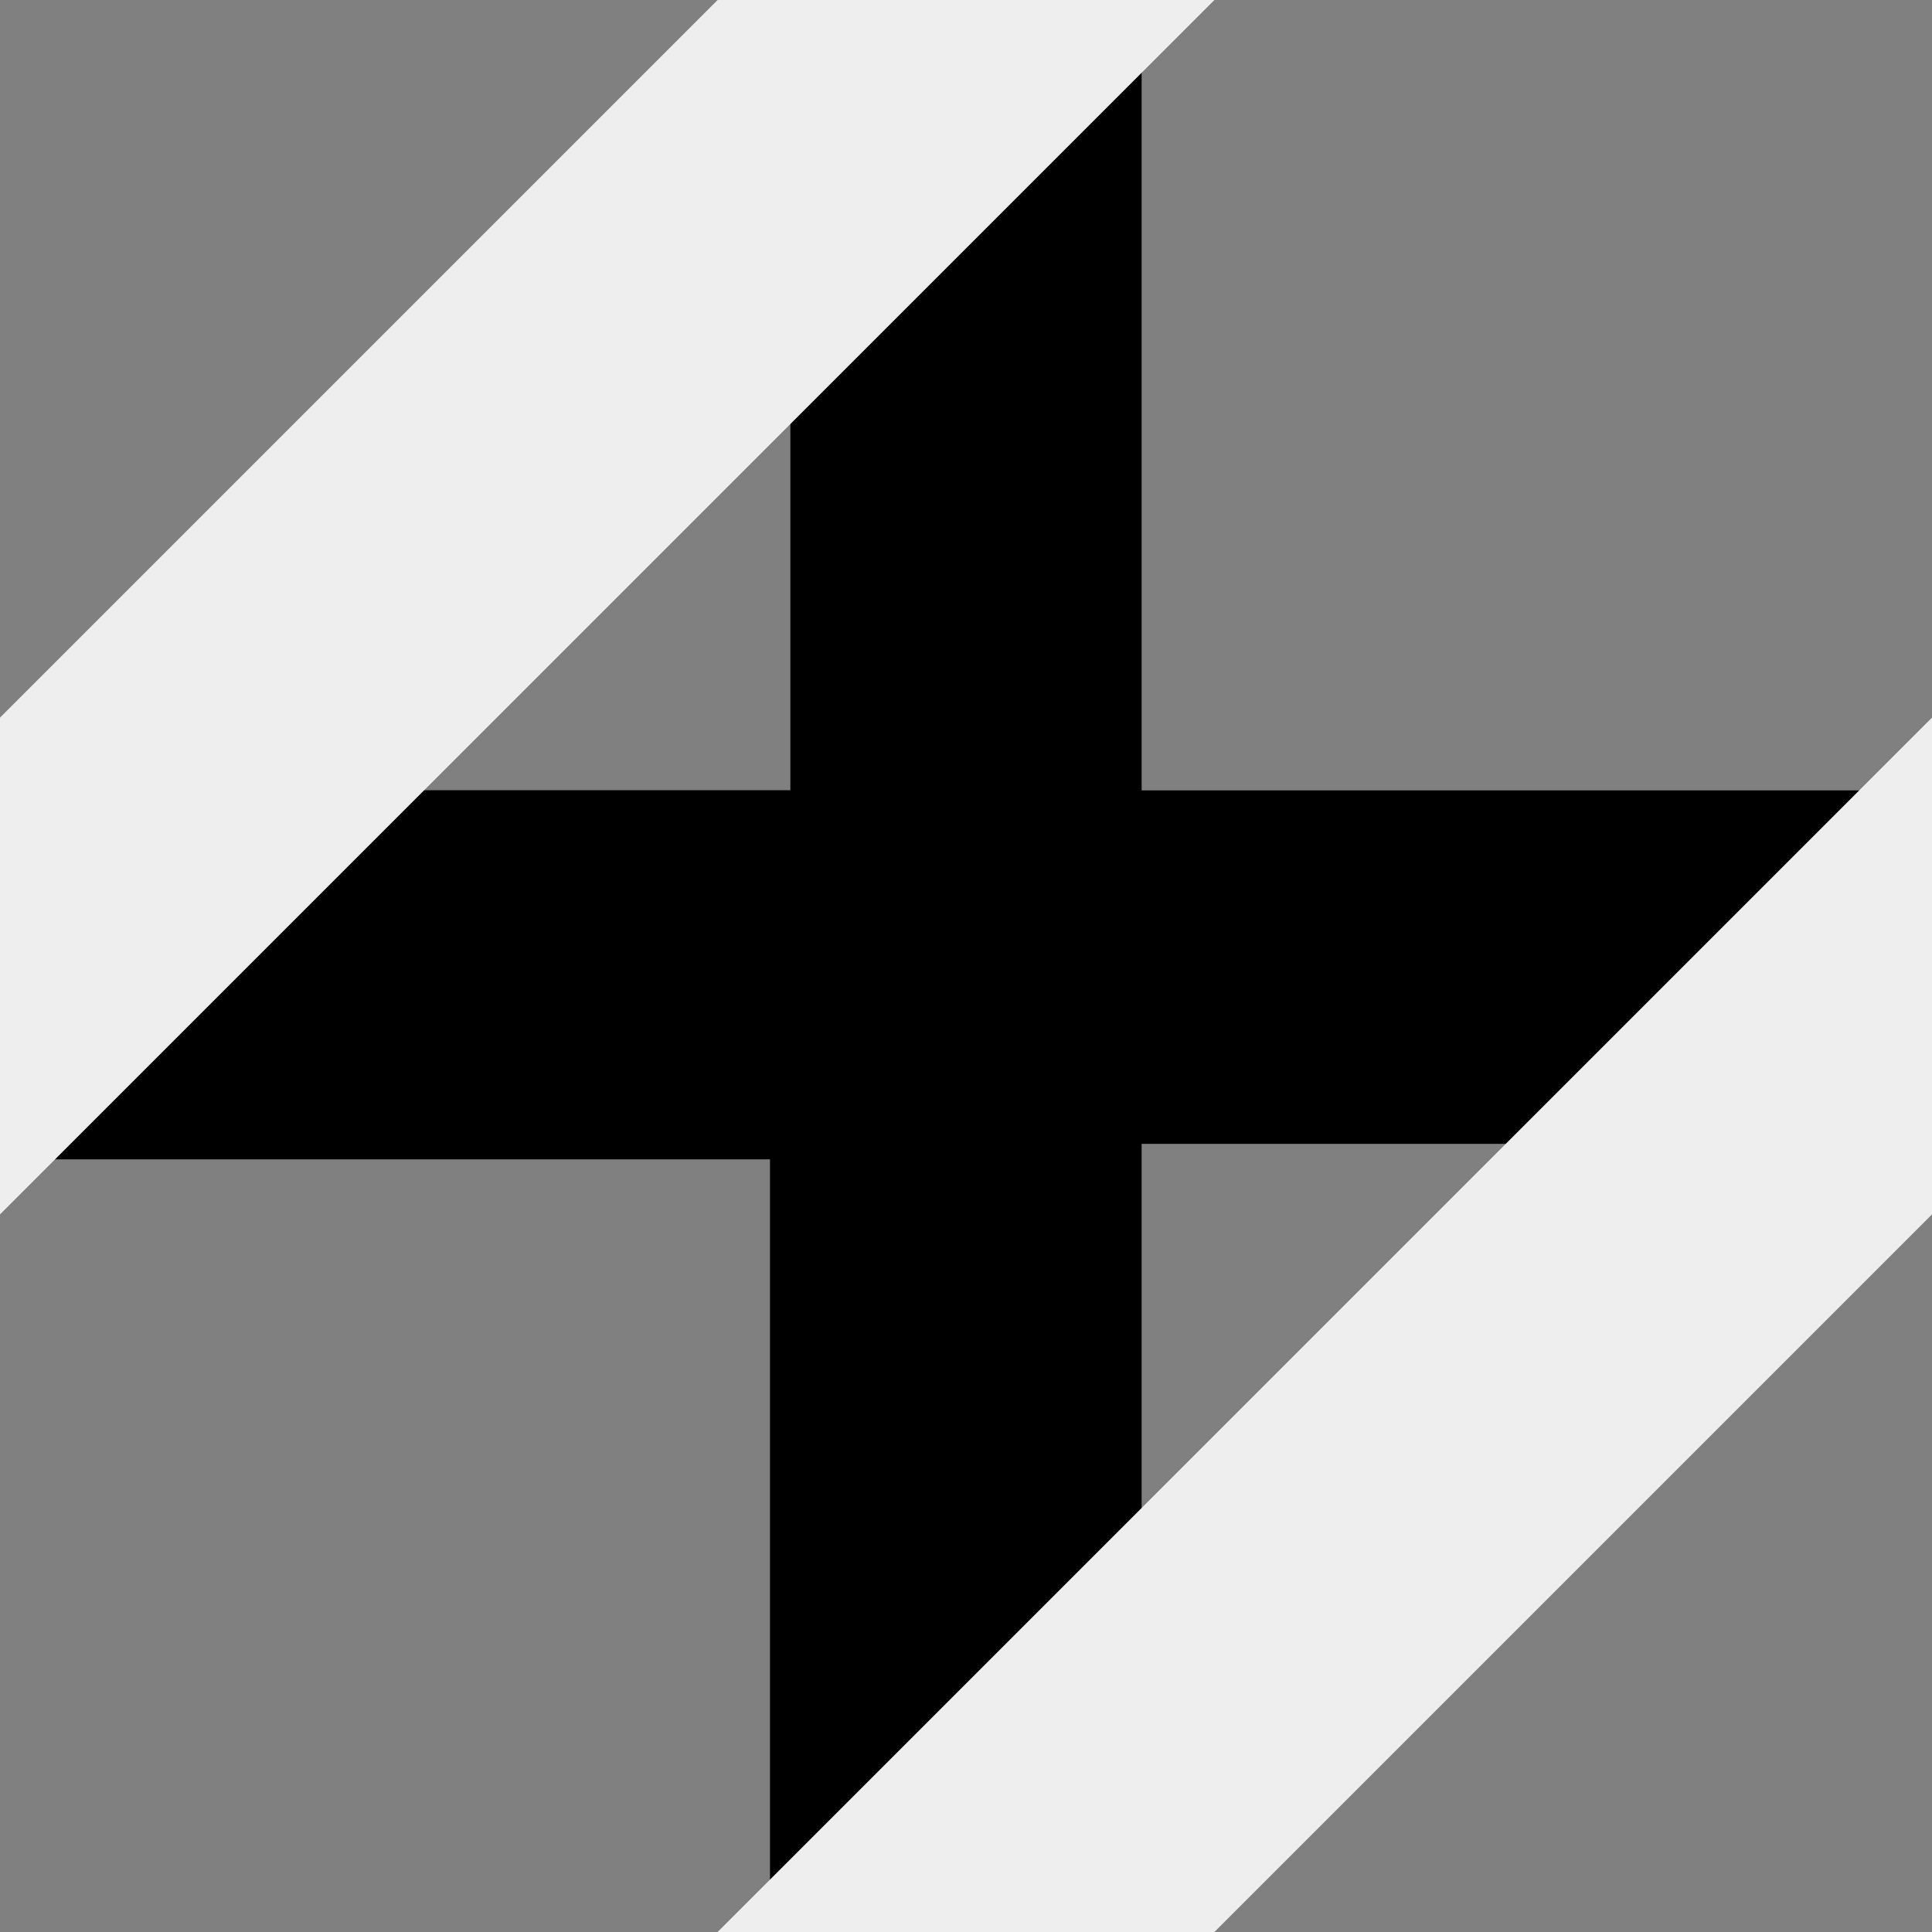 <?xml version="1.0" ?><!DOCTYPE svg  PUBLIC '-//W3C//DTD SVG 1.1//EN'  'http://www.w3.org/Graphics/SVG/1.1/DTD/svg11.dtd'><svg height="55px" viewBox="0 0 55 55" width="55px" xmlns="http://www.w3.org/2000/svg" xmlns:xlink="http://www.w3.org/1999/xlink" stroke-linecap="round" stroke-linejoin="round" stroke-width="3.5" stroke="#000" fill="#eee">
  <rect x="0" y="0" width="55" height="55" fill="#808080" stroke="none"/>
  <g
     transform="translate(-133.344,-475.438)">
    <path
       d="m 138.218,502.938 45.251,0"
       fill="none;" stroke="#000" stroke-width="10" stroke-linecap="square" />
    <path
       d="m 160.844,525.574 0,-45.272"
       fill="none;" stroke="#000" stroke-width="10" stroke-linecap="square" />
    <path
       d="m 138.218,503.001 45.251,0"
       fill="none;" stroke="#000" stroke-width="10" stroke-linecap="square" />
    <g
       transform="matrix(1.0,0,0,1.0,-0.626,0.78)"
       stroke="#000">
      <path
         d="m 138.905,502.662 21.985,0"
       fill="none;" stroke="#000" stroke-width="10" stroke-linecap="square" />
      <path
         d="m 160.89,524.662 0,-22"
       fill="none;" stroke="#000" stroke-width="10" stroke-linecap="square" />
    </g>
    <path
       d="m 138.344,502.938 18.47,0"
       fill="none;" stroke="#000" stroke-width="10" stroke-linecap="square" />
    <path
       d="M 0,27.5 27.5,0"
       transform="translate(133.344,475.438)"
       fill="none;" stroke="#eee" stroke-width="10" stroke-linecap="square" />
    <path
       d="m 160.844,530.438 27.5,-27.5"
       fill="none;" stroke="#eee" stroke-width="10" stroke-linecap="square" />
  </g>
</svg>
